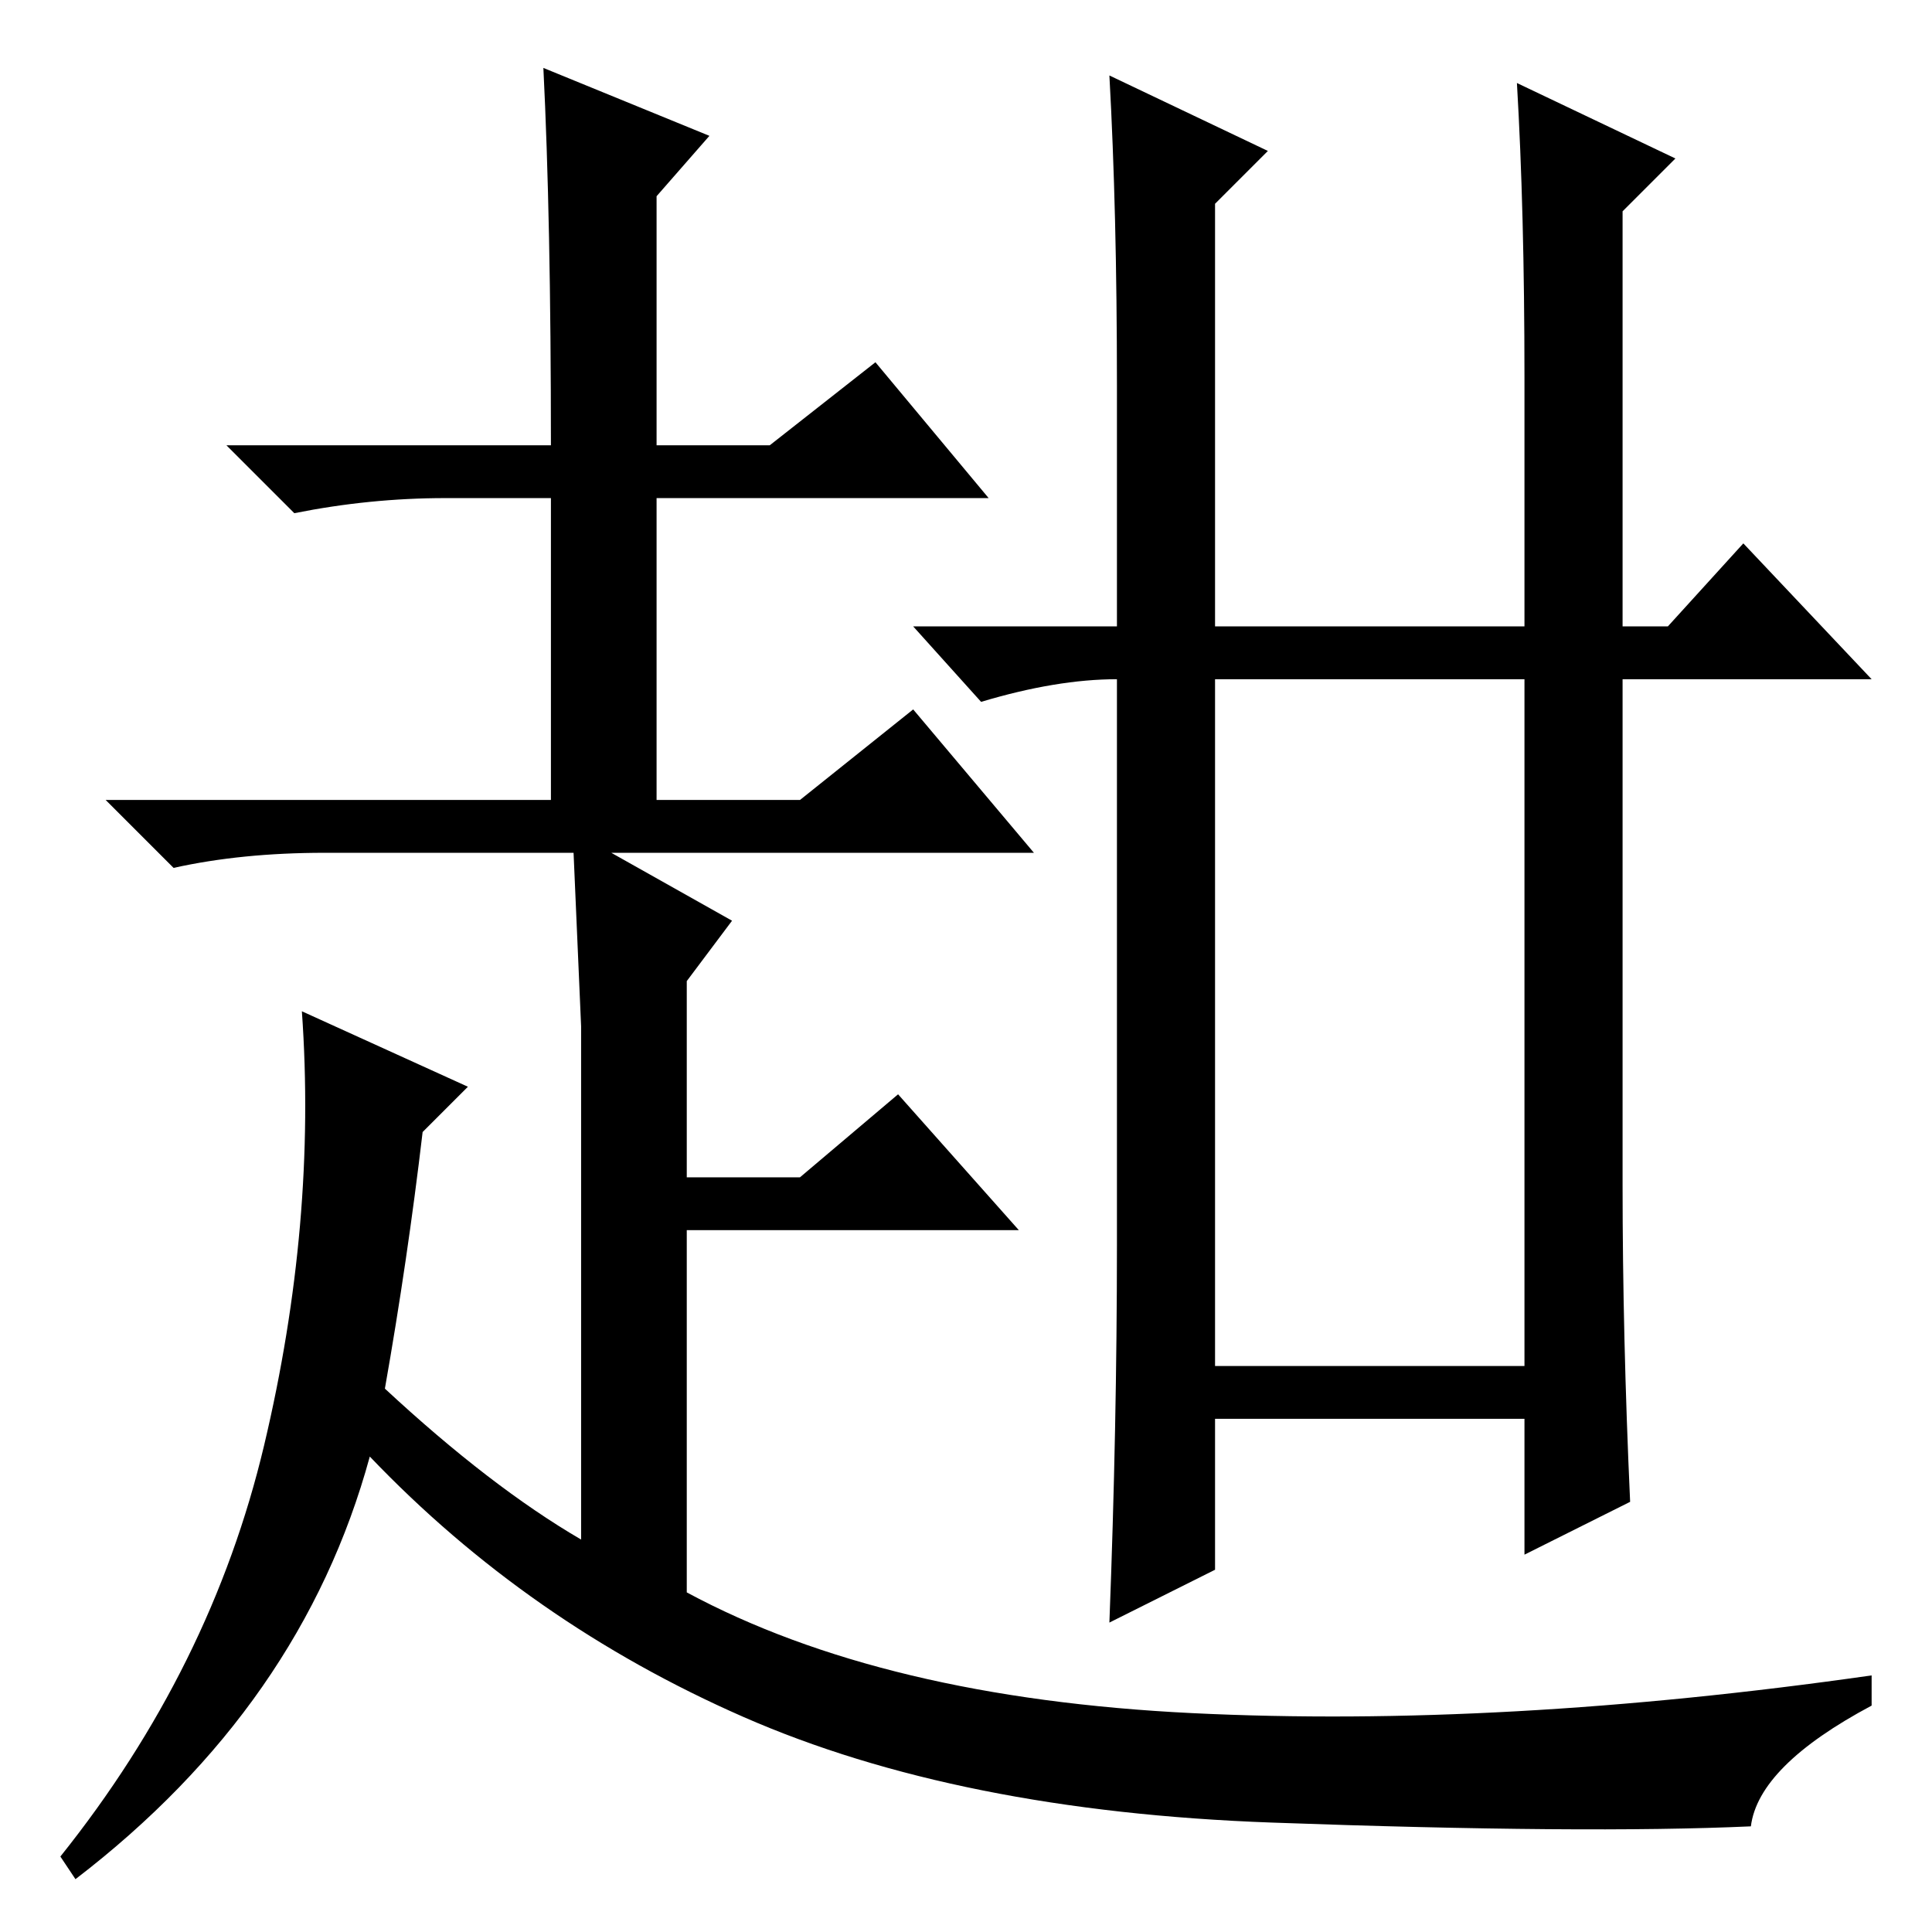 <?xml version="1.0" standalone="no"?>
<!DOCTYPE svg PUBLIC "-//W3C//DTD SVG 1.1//EN" "http://www.w3.org/Graphics/SVG/1.1/DTD/svg11.dtd" >
<svg xmlns="http://www.w3.org/2000/svg" xmlns:xlink="http://www.w3.org/1999/xlink" version="1.1" viewBox="0 -36 256 256">
  <g transform="matrix(1 0 0 -1 0 220)">
   <path fill="currentColor"
d="M161 75h41v91h-41v-91zM148 173v32q0 23 -1 41l21 -10l-7 -7v-56h41v33q0 22 -1 39l21 -10l-7 -7v-55h6l10 11l17 -18h-33v-67q0 -20 1 -42l-14 -7v18h-41v-20l-14 -7q1 26 1 50v75q-8 0 -18 -3l-9 10h27zM73 197q0 30 -1 50l22 -9l-7 -8v-33h15l14 11l15 -18h-44v-40h19
l15 12l16 -19h-56l16 -9l-6 -8v-26h15l13 11l16 -18h-44v-48q26 -14 67 -16t90 5v-4q-15 -8 -16 -16q-22 -1 -63.5 0.5t-70 14t-49.5 34.5q-9 -33 -39 -56l-2 3q20 25 27 54.5t5 57.5l22 -10l-6 -6q-2 -17 -5 -34q14 -13 26 -20v45v23l-1 23h-33q-11 0 -20 -2l-9 9h59v40
h-14q-10 0 -20 -2l-9 9h43z" />
  </g>

</svg>
